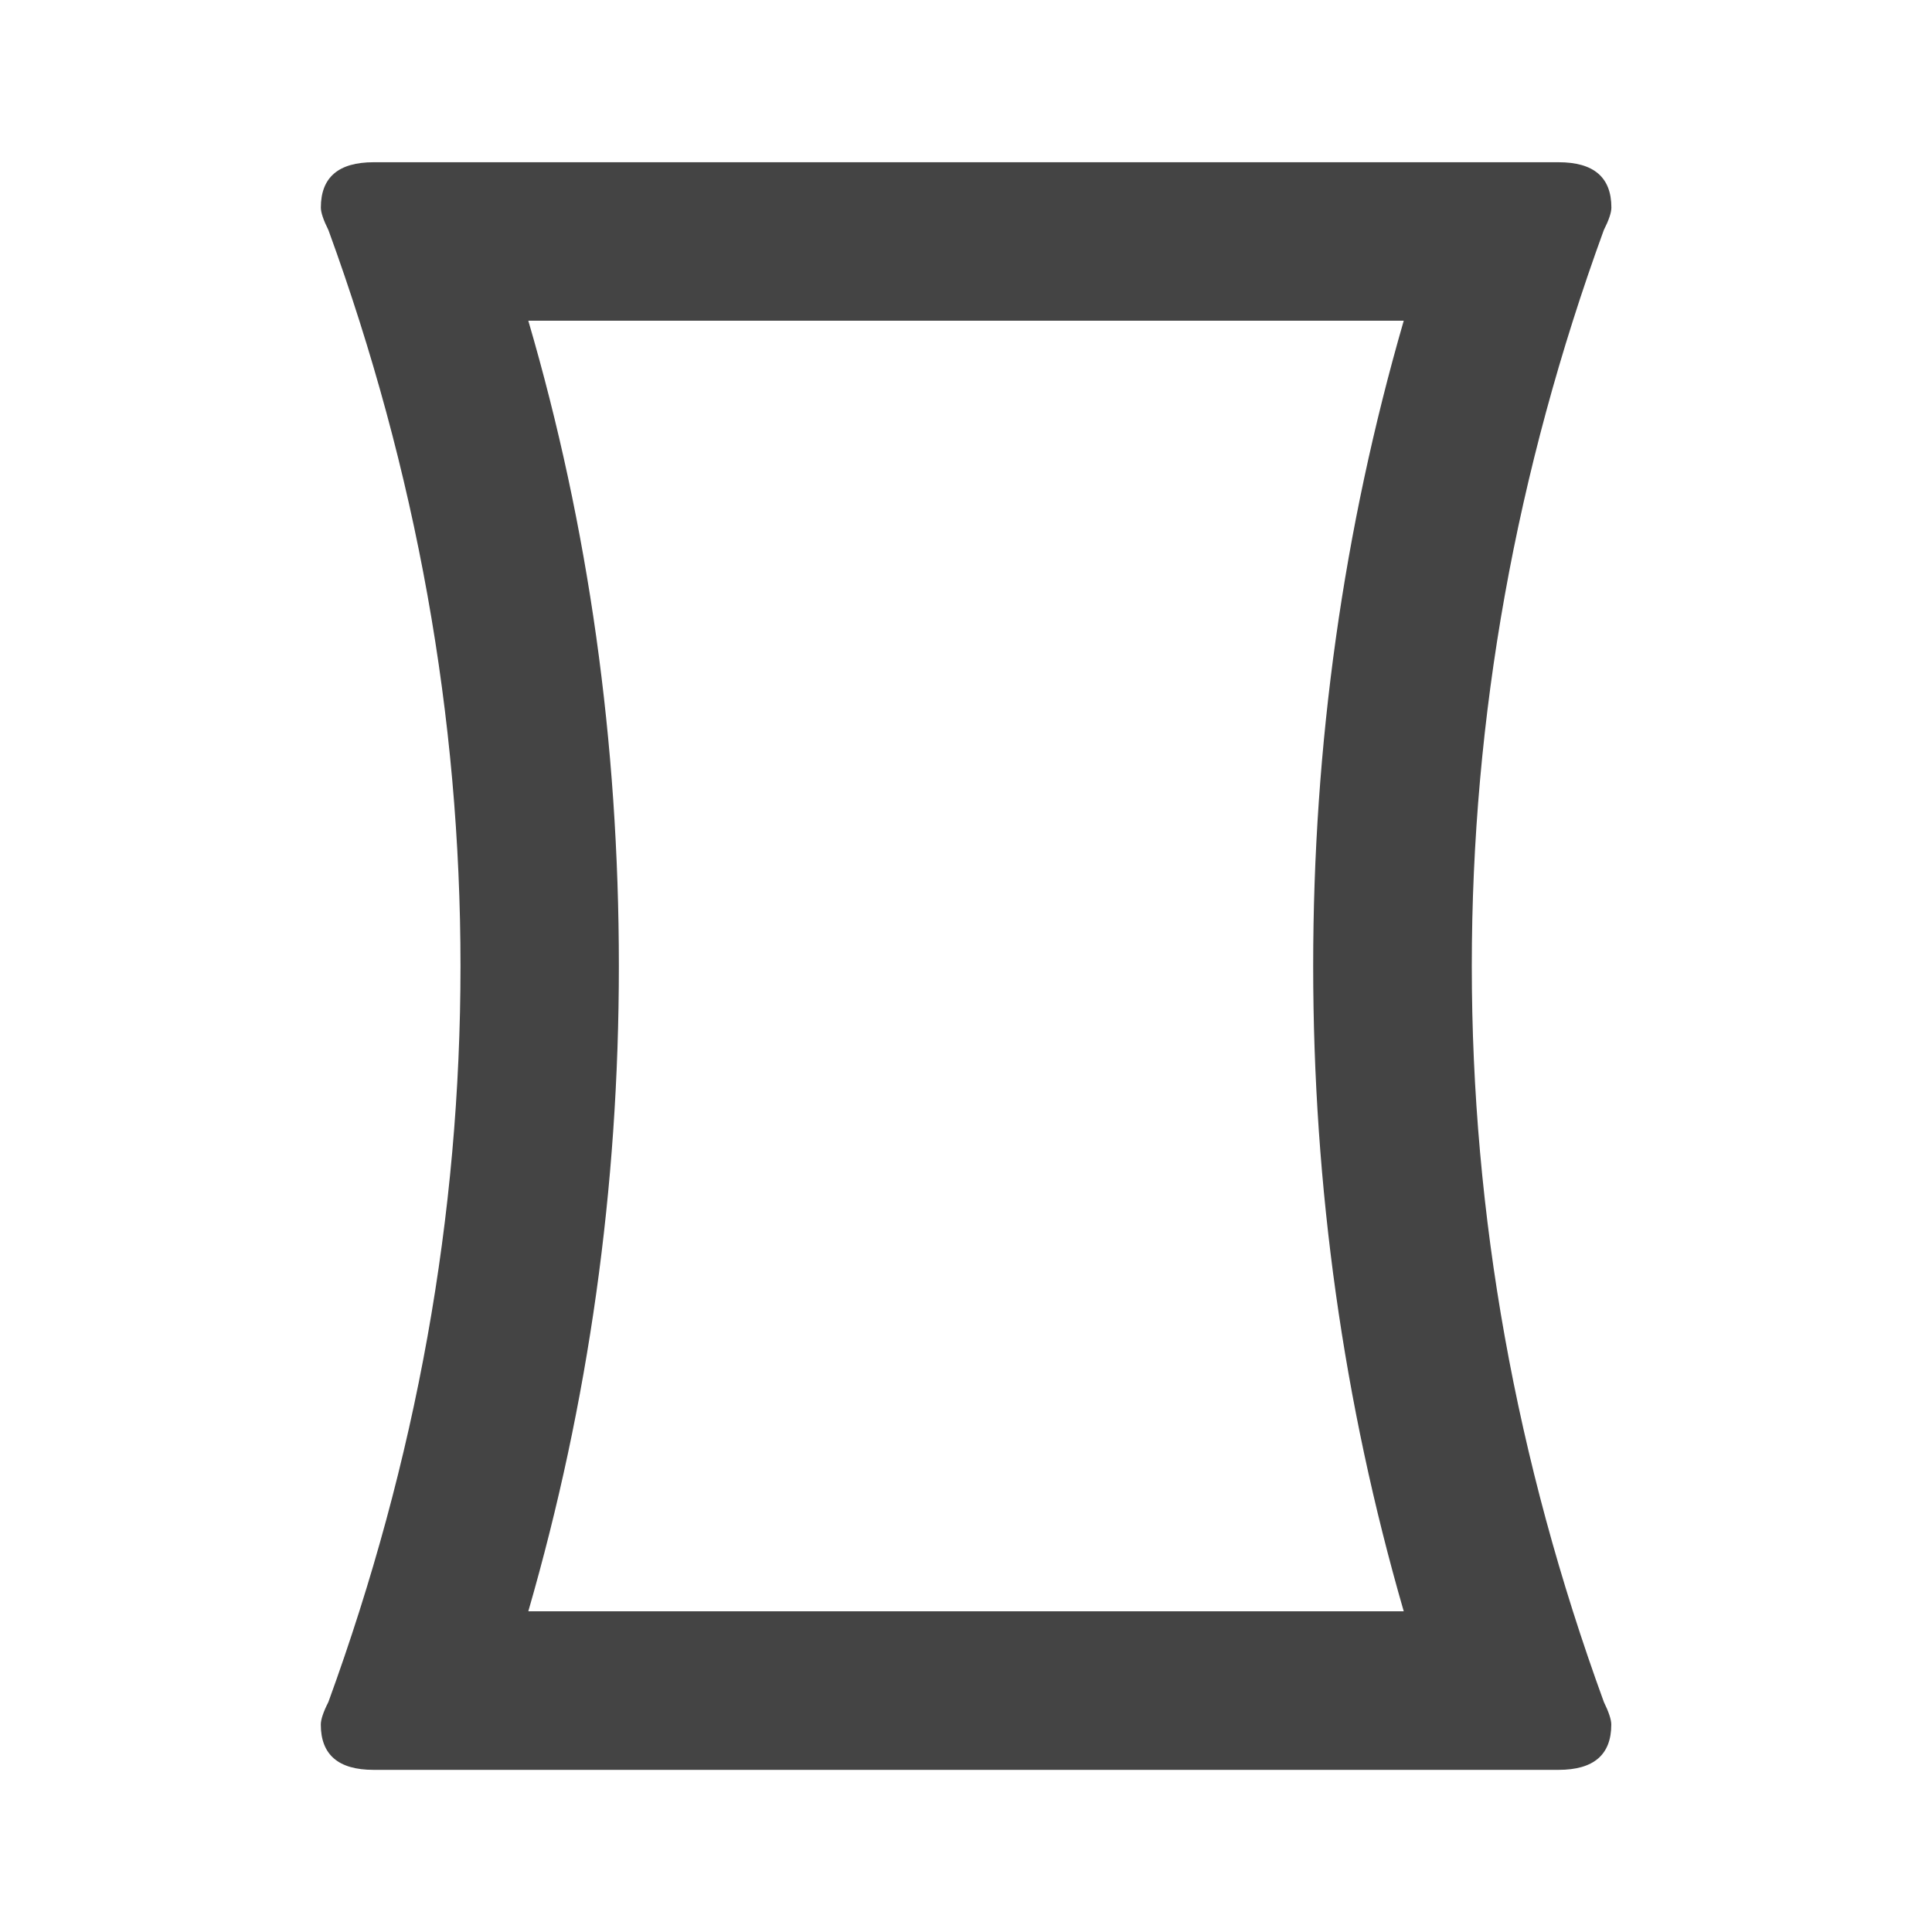 <?xml version="1.0"?><svg xmlns="http://www.w3.org/2000/svg" width="40" height="40" viewBox="0 0 40 40"><path fill="#444" d="m10.938 33.36h18.125q-1.875-6.483-1.875-13.36t1.875-13.36h-18.125q1.875 6.407 1.875 13.36 0 6.875-1.875 13.36z m22.267 1.875q0.155 0.317 0.155 0.47 0 0.938-1.093 0.938h-24.533q-1.092 0-1.092-0.938 0-0.157 0.157-0.467 2.735-7.505 2.735-15.238t-2.733-15.233q-0.158-0.317-0.158-0.47 0-0.938 1.093-0.938h24.533q1.093 0 1.093 0.938 0 0.157-0.157 0.467-2.733 7.5-2.733 15.237t2.733 15.233z"></path></svg>